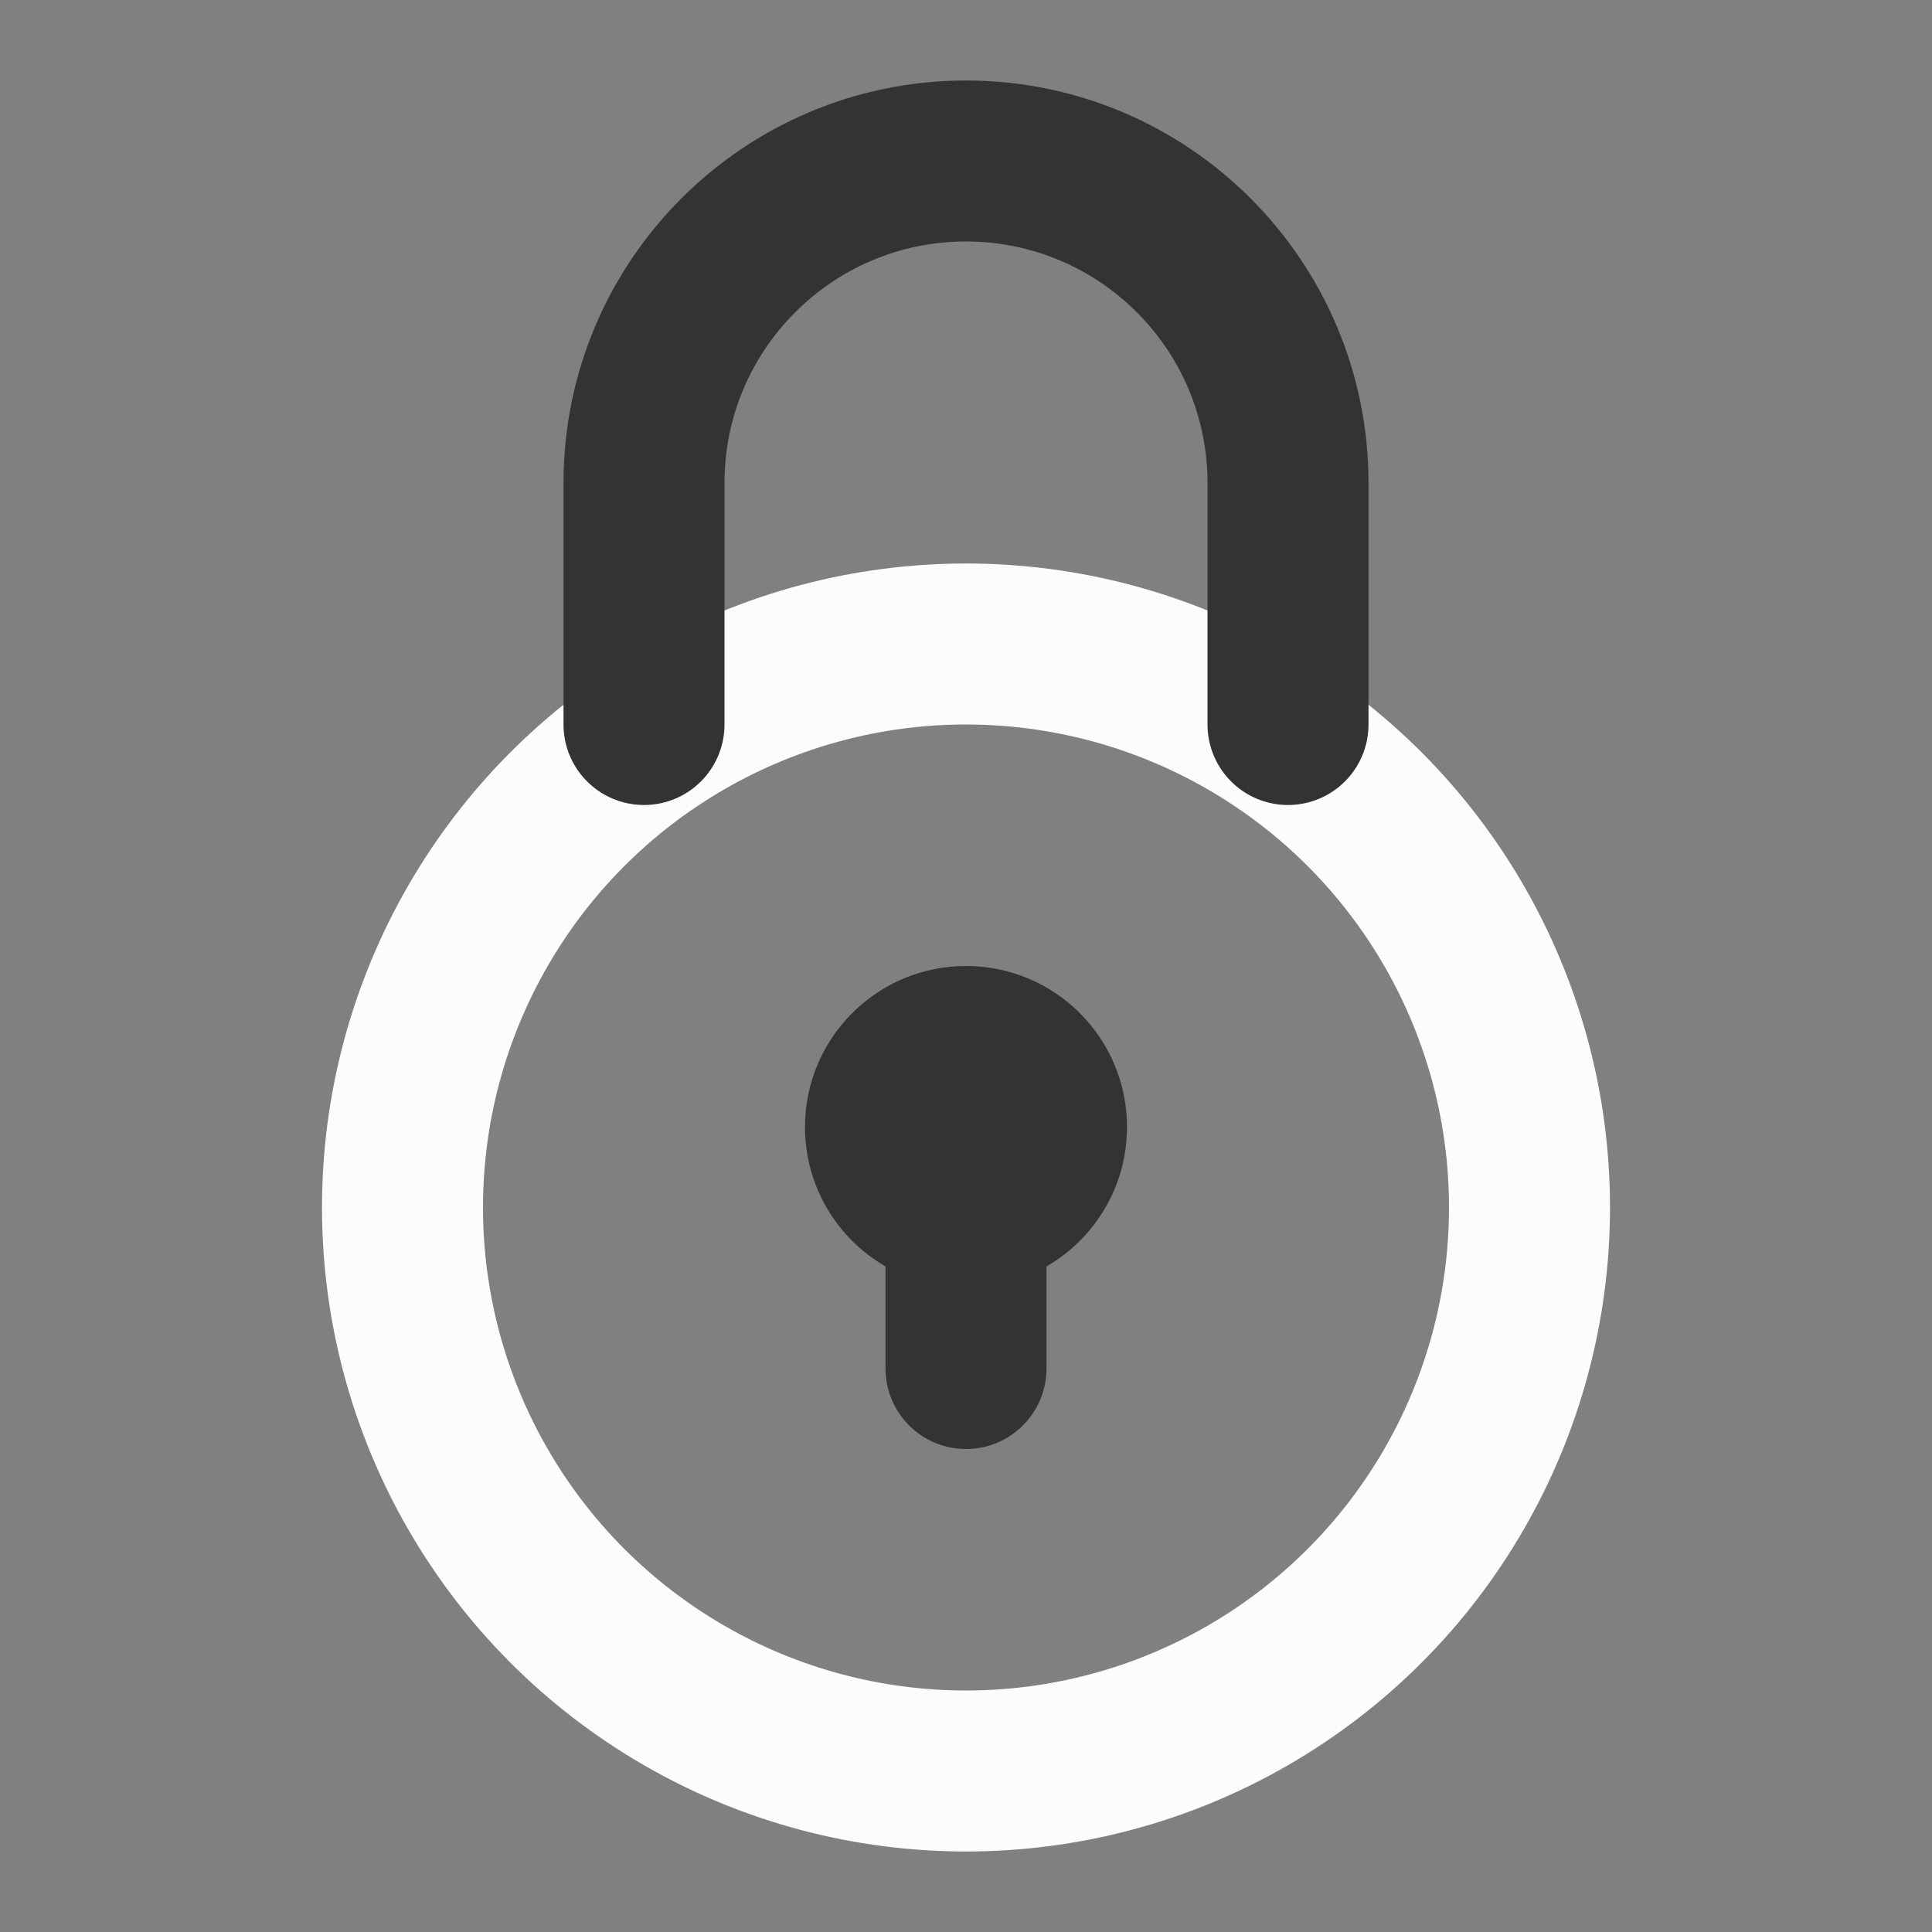 <?xml version="1.0" encoding="UTF-8"?>
<svg width="24px" height="24px" viewBox="0 0 24 24" version="1.1" xmlns="http://www.w3.org/2000/svg" xmlns:xlink="http://www.w3.org/1999/xlink">
    <rect x="0" y="0" width="24" height="24" fill="#808080" stroke="none"/>
    <!-- Generator: Sketch 44.1 (41455) - http://www.bohemiancoding.com/sketch -->
    <title>lock-round</title>
    <desc>Created with Sketch.</desc>
    <defs></defs>
    <g id="Page-1" stroke="none" stroke-width="1" fill="none" fill-rule="evenodd">
        <g id="Artboard-4" transform="translate(-268, -379)">
            <g id="125" transform="translate(268, 379)">
                <circle id="Body" stroke="#fcfcfc" stroke-width="2" cx="12" cy="15" r="7"></circle>
                <path d="M13,15.732 L13,17 C13,17.552 12.552,18 12,18 C11.448,18 11,17.552 11,17 L11,15.732 C10.402,15.387 10,14.74 10,14 C10,12.895 10.895,12 12,12 C13.105,12 14,12.895 14,14 C14,14.74 13.598,15.387 13,15.732 Z" id="Keyhole" fill="#333333"></path>
                <path d="M16,9 L16,6 C16,3.791 14.209,2 12,2 C9.791,2 8,3.791 8,6 L8,9" id="Lock" stroke="#333333" stroke-width="2" stroke-linecap="round"></path>
            </g>
        </g>
    </g>
</svg>